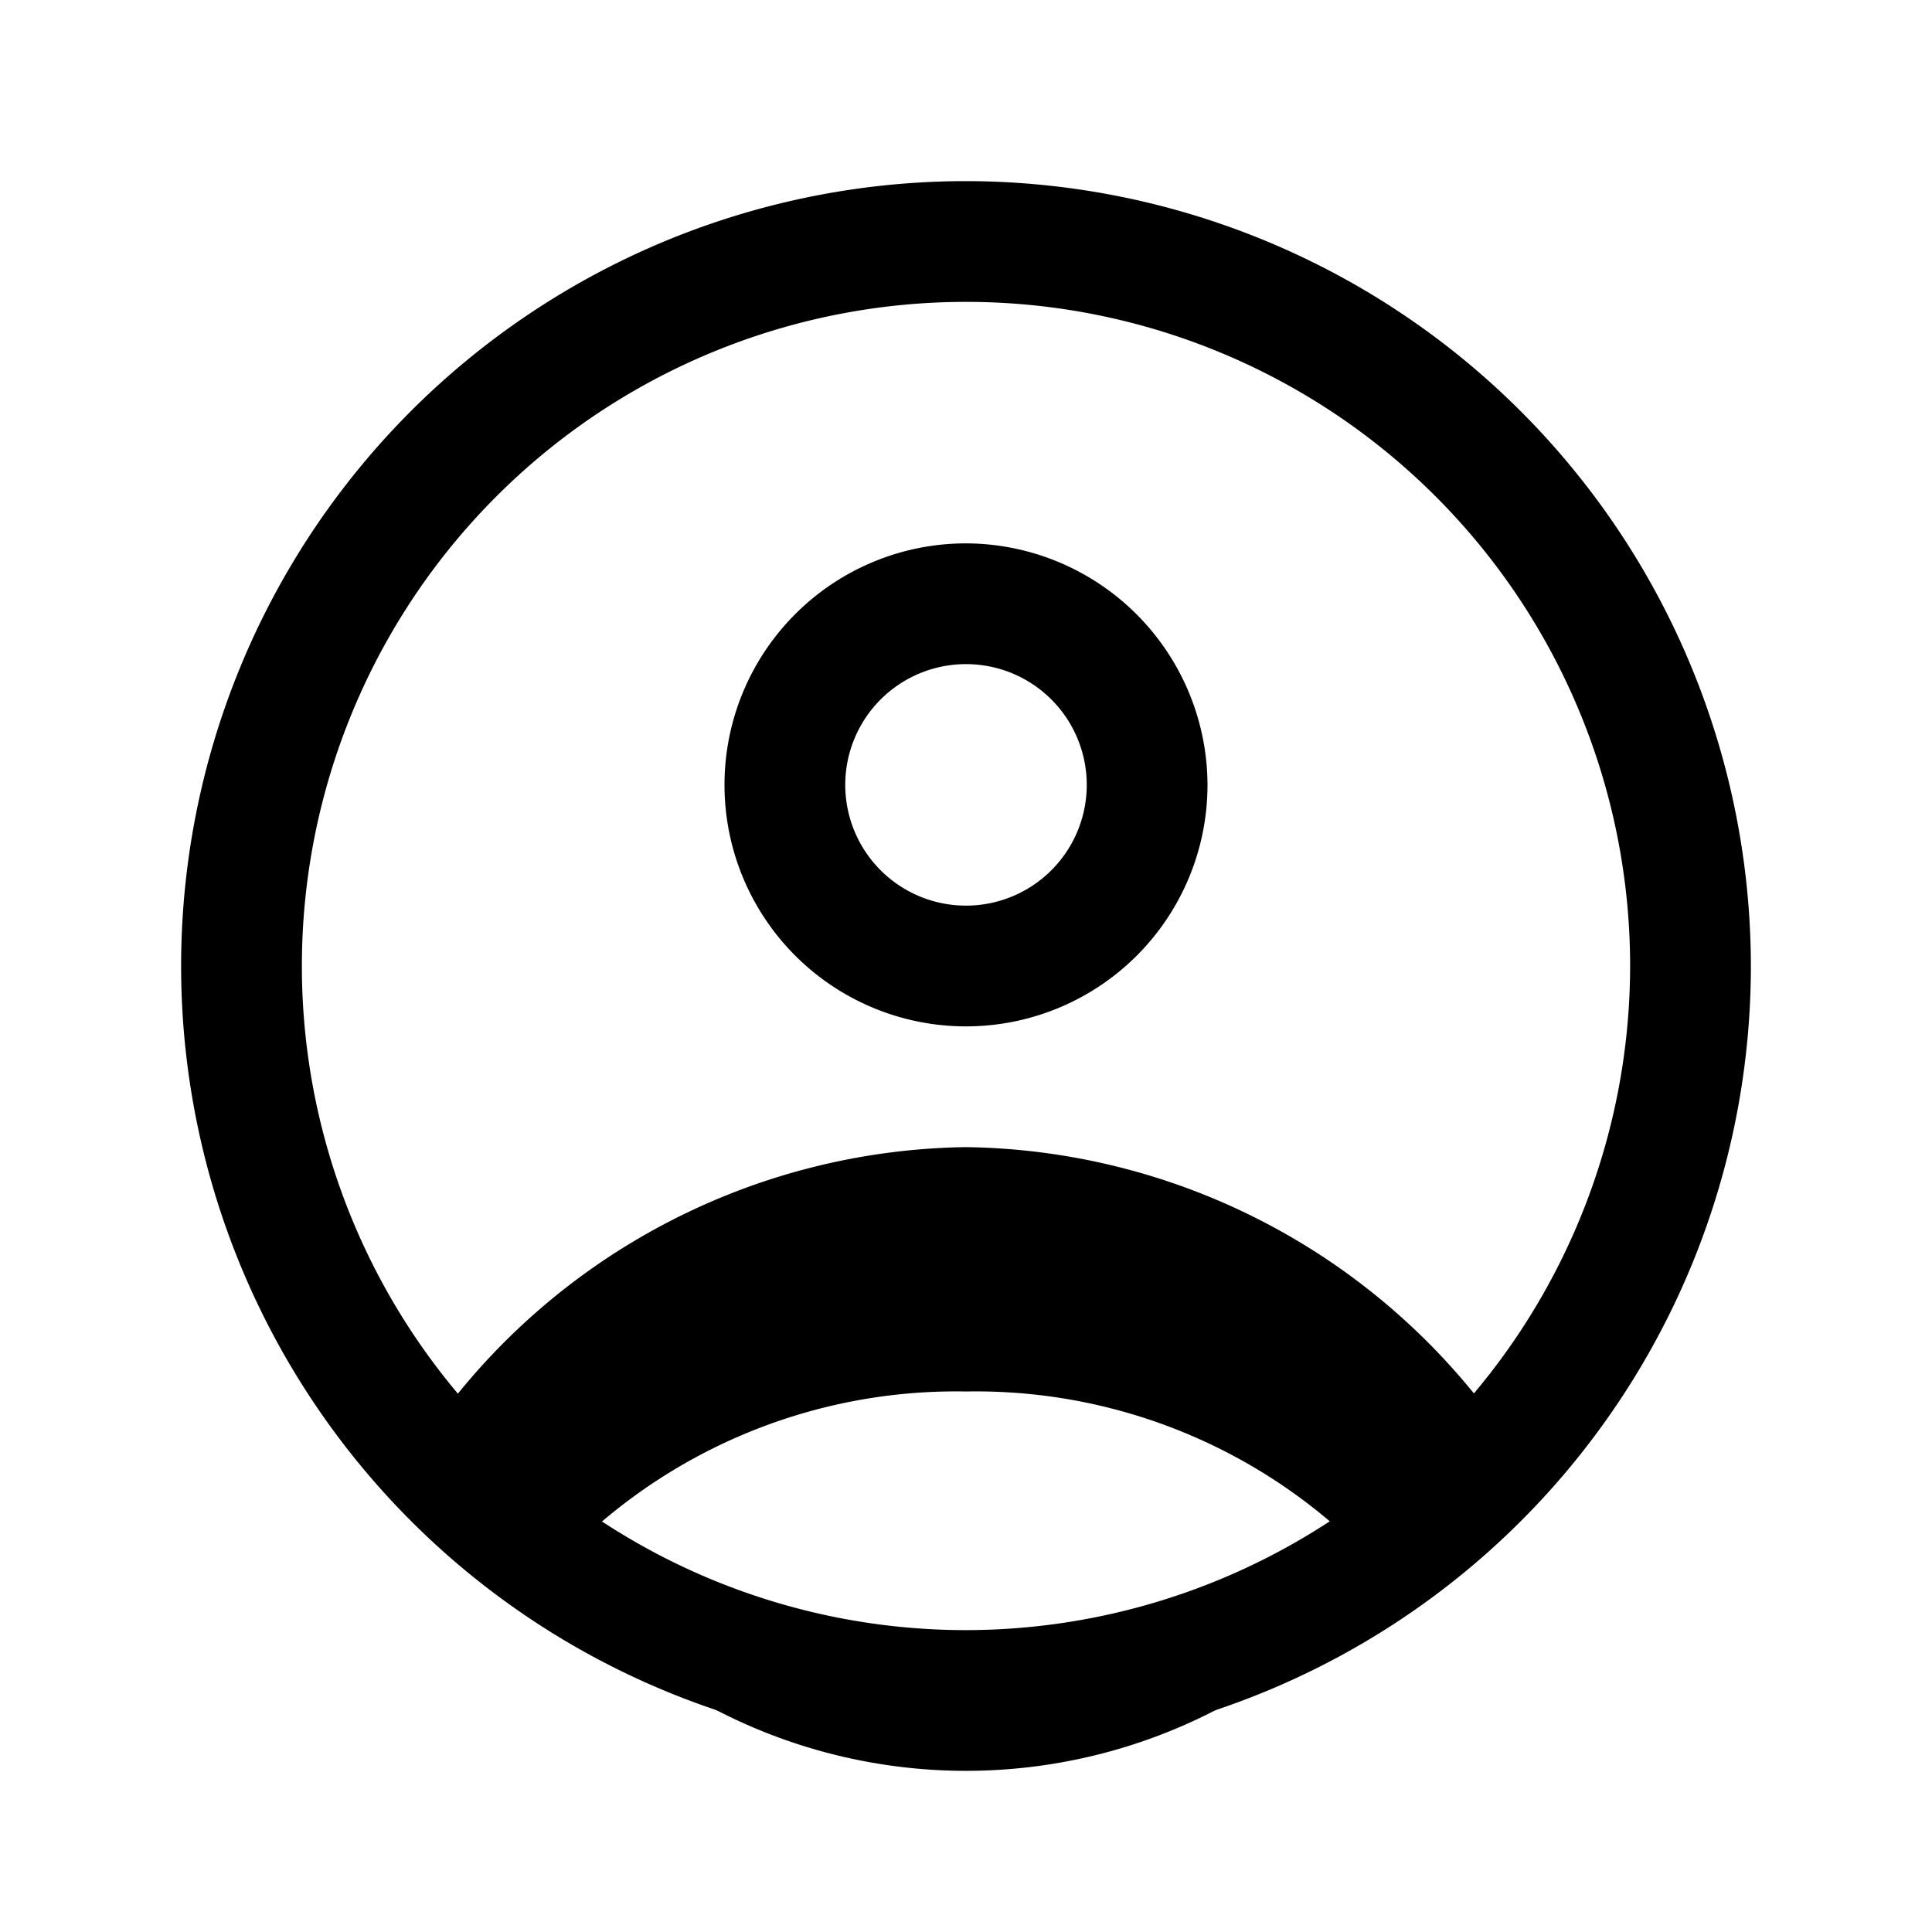 <svg xmlns="http://www.w3.org/2000/svg" width="192" height="192" fill="#000000" viewBox="0 0 256 256"><rect width="256" height="256" fill="none"></rect><path d="M128,24a104,104,0,1,0,104,104A104.11,104.11,0,0,0,128,24Zm0,192a88,88,0,1,1,88-88A88.1,88.1,0,0,1,128,216Z"></path><path d="M128,72a32,32,0,1,0,32,32A32.09,32.09,0,0,0,128,72Zm0,48a16,16,0,1,1,16-16A16,16,0,0,1,128,120Z"></path><path d="M128,152a88.23,88.23,0,0,0-72.42,39.62,88,88,0,0,0,144.84,0A88.23,88.23,0,0,0,128,152Zm0,32.38a72.43,72.43,0,0,1,55.41,24.24,72,72,0,0,1-110.82,0A72.43,72.43,0,0,1,128,184.38Z"></path></svg>